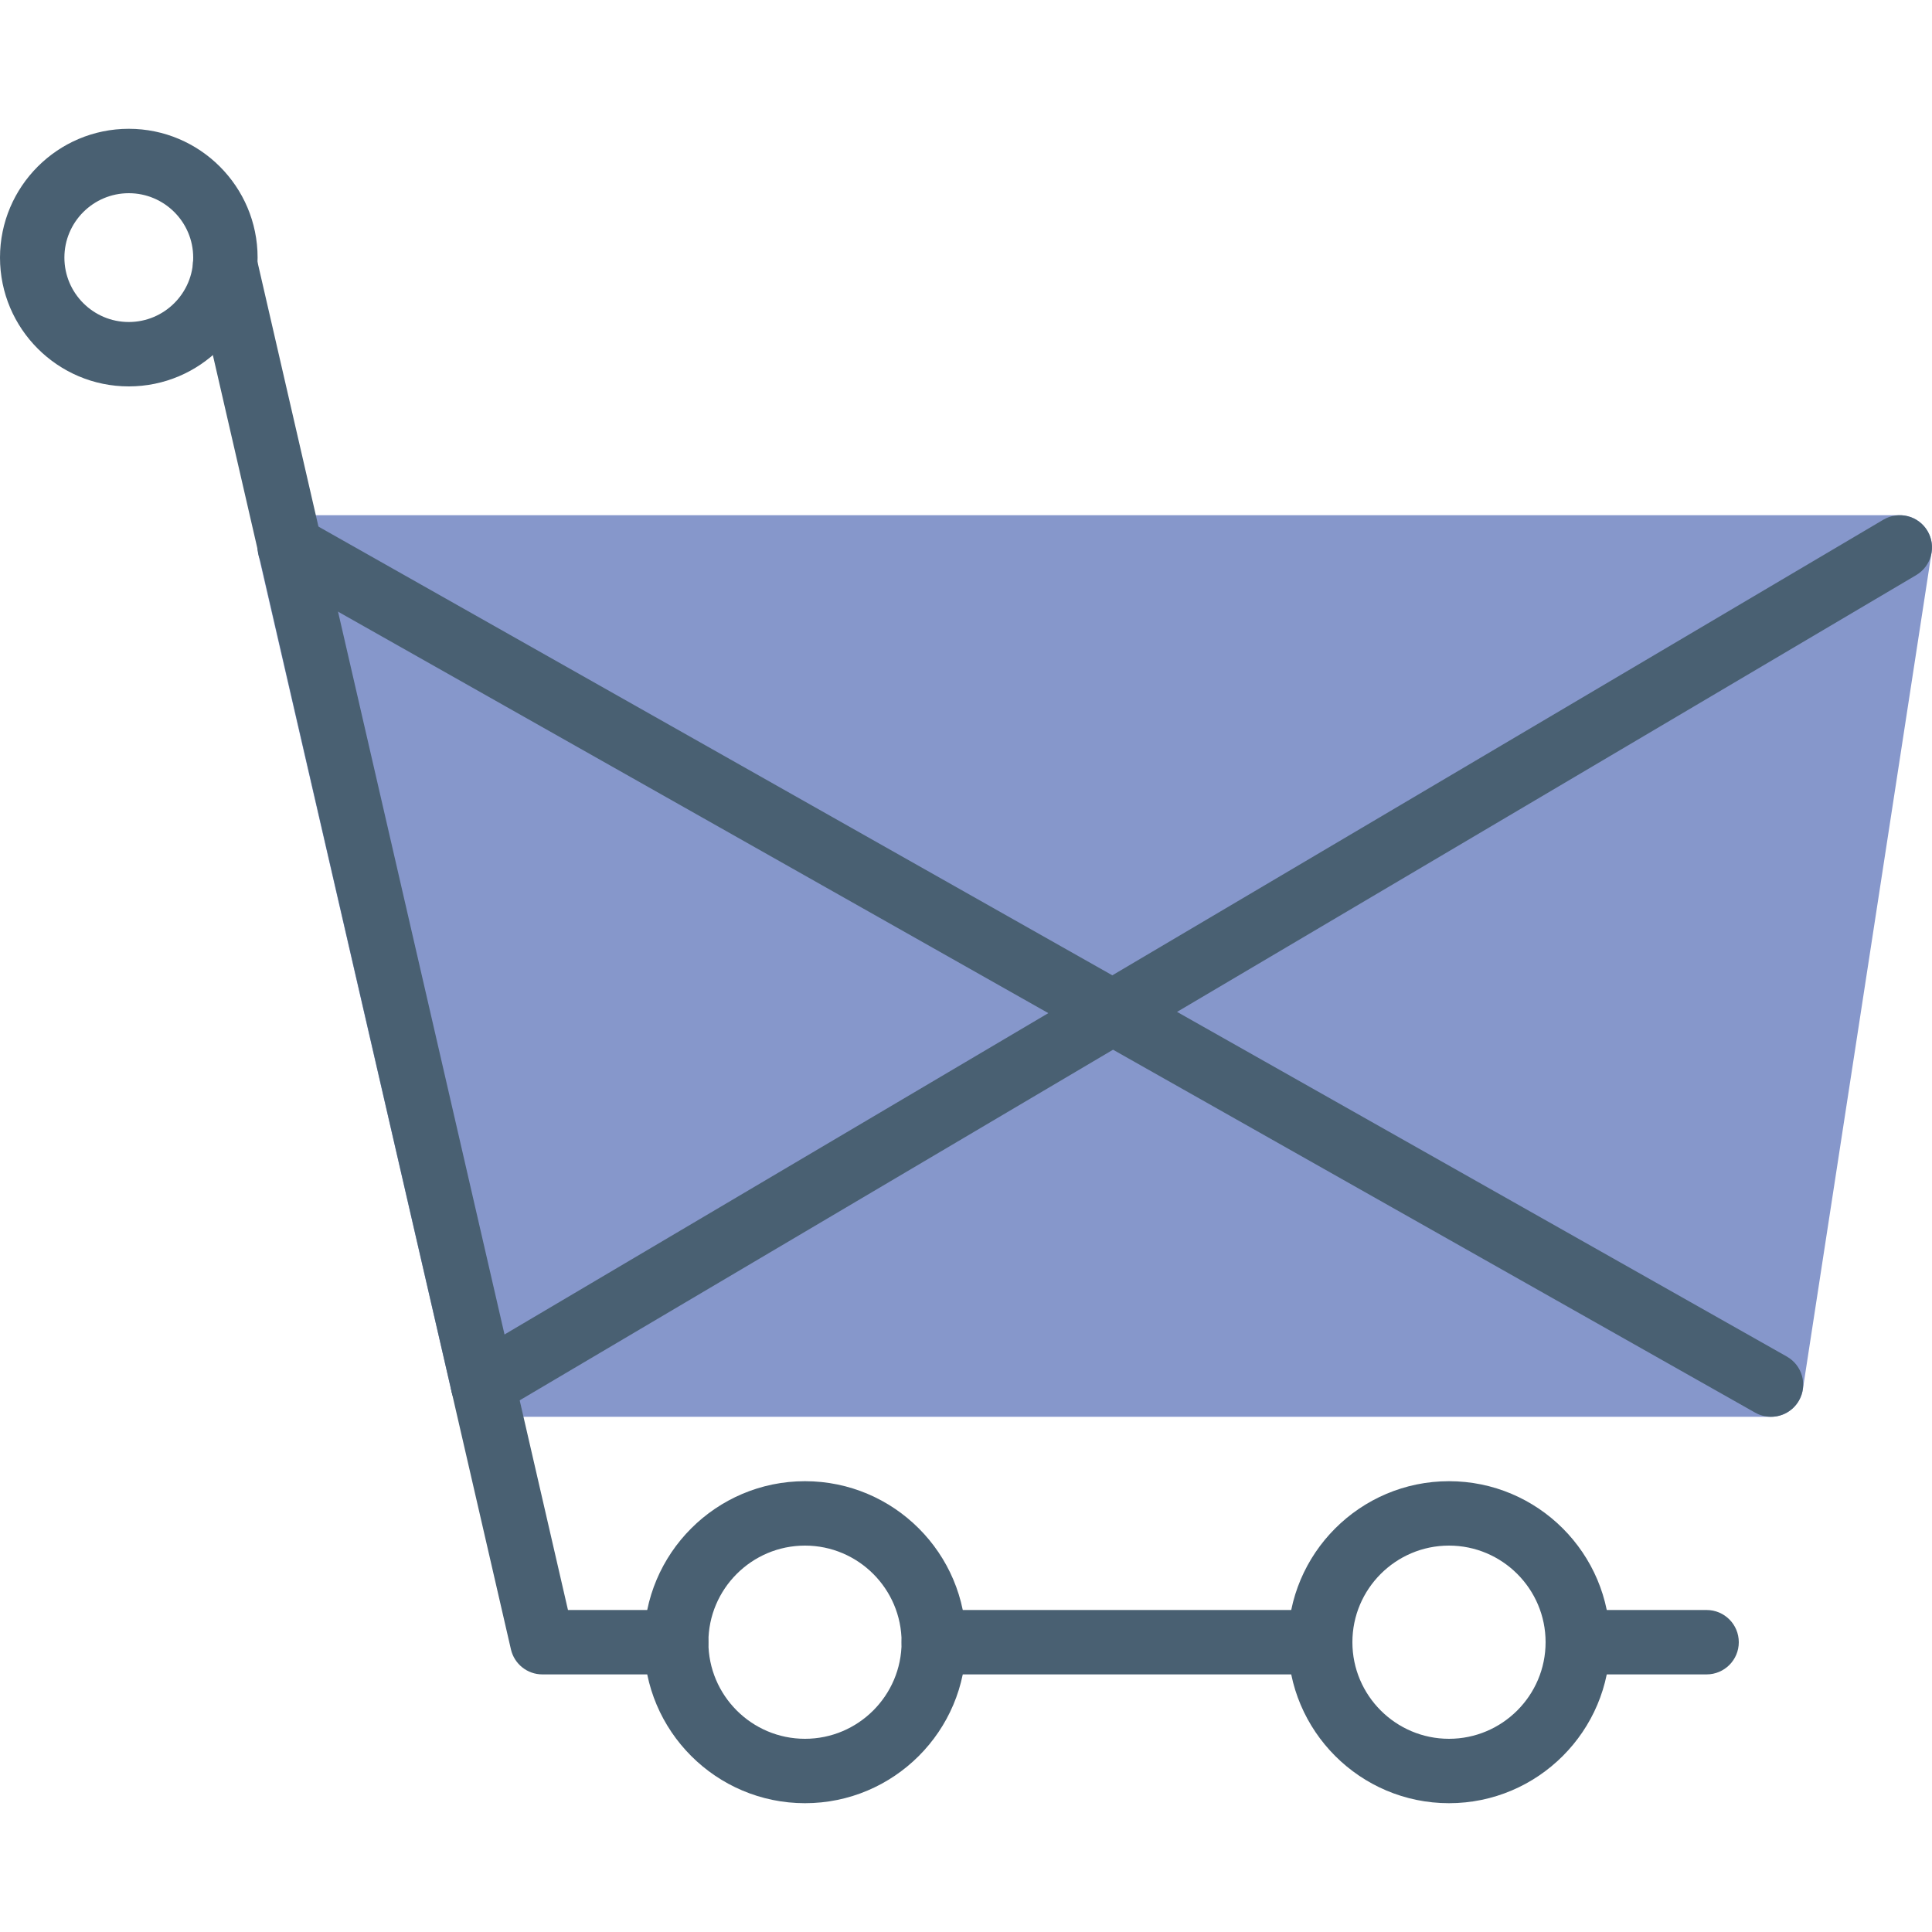 <?xml version="1.0" encoding="iso-8859-1"?>
<!-- Generator: Adobe Illustrator 19.0.0, SVG Export Plug-In . SVG Version: 6.00 Build 0)  -->
<svg version="1.1" id="Layer_1" xmlns="http://www.w3.org/2000/svg" xmlns:xlink="http://www.w3.org/1999/xlink" x="0px" y="0px"
	 viewBox="0 0 512.002 512.002" style="enable-background:new 0 0 512.002 512.002;" xml:space="preserve">
<g>
	<path style="fill:#8697CB;" d="M469.333,375.467H128c-3.977,0-7.424-2.739-8.32-6.613l-51.2-221.867
		c-0.58-2.534,0.017-5.197,1.647-7.236c1.613-2.031,4.07-3.217,6.673-3.217h426.667c2.492,0,4.855,1.084,6.477,2.978
		c1.621,1.886,2.338,4.395,1.954,6.852l-34.133,221.867C477.124,372.396,473.54,375.467,469.333,375.467"/>
	<g>
		<path style="fill:#496072;" d="M179.2,443.734h-35.473c-3.977,0-7.424-2.748-8.32-6.613L51.345,72.116
			c-1.058-4.599,1.809-9.182,6.4-10.24c4.565-1.033,9.173,1.818,10.231,6.4l82.543,358.391H179.2c4.719,0,8.533,3.823,8.533,8.533
			S183.919,443.734,179.2,443.734"/>
		<path style="fill:#496072;" d="M34.133,51.201c-9.412,0-17.067,7.654-17.067,17.067s7.654,17.067,17.067,17.067
			S51.2,77.68,51.2,68.267S43.546,51.201,34.133,51.201 M34.133,102.401C15.309,102.401,0,87.092,0,68.267
			s15.309-34.133,34.133-34.133s34.133,15.309,34.133,34.133S52.958,102.401,34.133,102.401"/>
		<path style="fill:#496072;" d="M213.333,409.601c-14.114,0-25.6,11.486-25.6,25.6s11.486,25.6,25.6,25.6s25.6-11.486,25.6-25.6
			S227.447,409.601,213.333,409.601 M213.333,477.868c-23.526,0-42.667-19.14-42.667-42.667s19.14-42.667,42.667-42.667
			S256,411.674,256,435.201S236.86,477.868,213.333,477.868"/>
		<path style="fill:#496072;" d="M384,409.601c-14.114,0-25.6,11.486-25.6,25.6s11.486,25.6,25.6,25.6
			c14.114,0,25.6-11.486,25.6-25.6S398.114,409.601,384,409.601 M384,477.868c-23.526,0-42.667-19.14-42.667-42.667
			s19.14-42.667,42.667-42.667s42.667,19.14,42.667,42.667S407.526,477.868,384,477.868"/>
		<path style="fill:#496072;" d="M349.867,443.734h-102.4c-4.719,0-8.533-3.823-8.533-8.533s3.814-8.533,8.533-8.533h102.4
			c4.719,0,8.533,3.823,8.533,8.533S354.586,443.734,349.867,443.734"/>
		<path style="fill:#496072;" d="M452.267,443.734h-34.133c-4.719,0-8.533-3.823-8.533-8.533s3.814-8.533,8.533-8.533h34.133
			c4.719,0,8.533,3.823,8.533,8.533S456.986,443.734,452.267,443.734"/>
		<path style="fill:#496072;" d="M469.325,375.467c-1.425,0-2.867-0.358-4.19-1.101L72.602,152.5
			c-4.105-2.321-5.555-7.526-3.226-11.631c2.321-4.105,7.535-5.547,11.622-3.234l392.533,221.867
			c4.105,2.321,5.555,7.526,3.226,11.631C475.187,373.906,472.303,375.467,469.325,375.467"/>
		<path style="fill:#496072;" d="M128.009,375.467c-2.918,0-5.76-1.493-7.356-4.19c-2.398-4.062-1.05-9.293,3.004-11.691
			L499.123,137.72c4.087-2.389,9.293-1.05,11.691,3.004c2.398,4.062,1.05,9.293-3.004,11.691L132.343,374.281
			C130.978,375.084,129.485,375.467,128.009,375.467"/>
	</g>
</g>
<g>
</g>
<g>
</g>
<g>
</g>
<g>
</g>
<g>
</g>
<g>
</g>
<g>
</g>
<g>
</g>
<g>
</g>
<g>
</g>
<g>
</g>
<g>
</g>
<g>
</g>
<g>
</g>
<g>
</g>
</svg>
